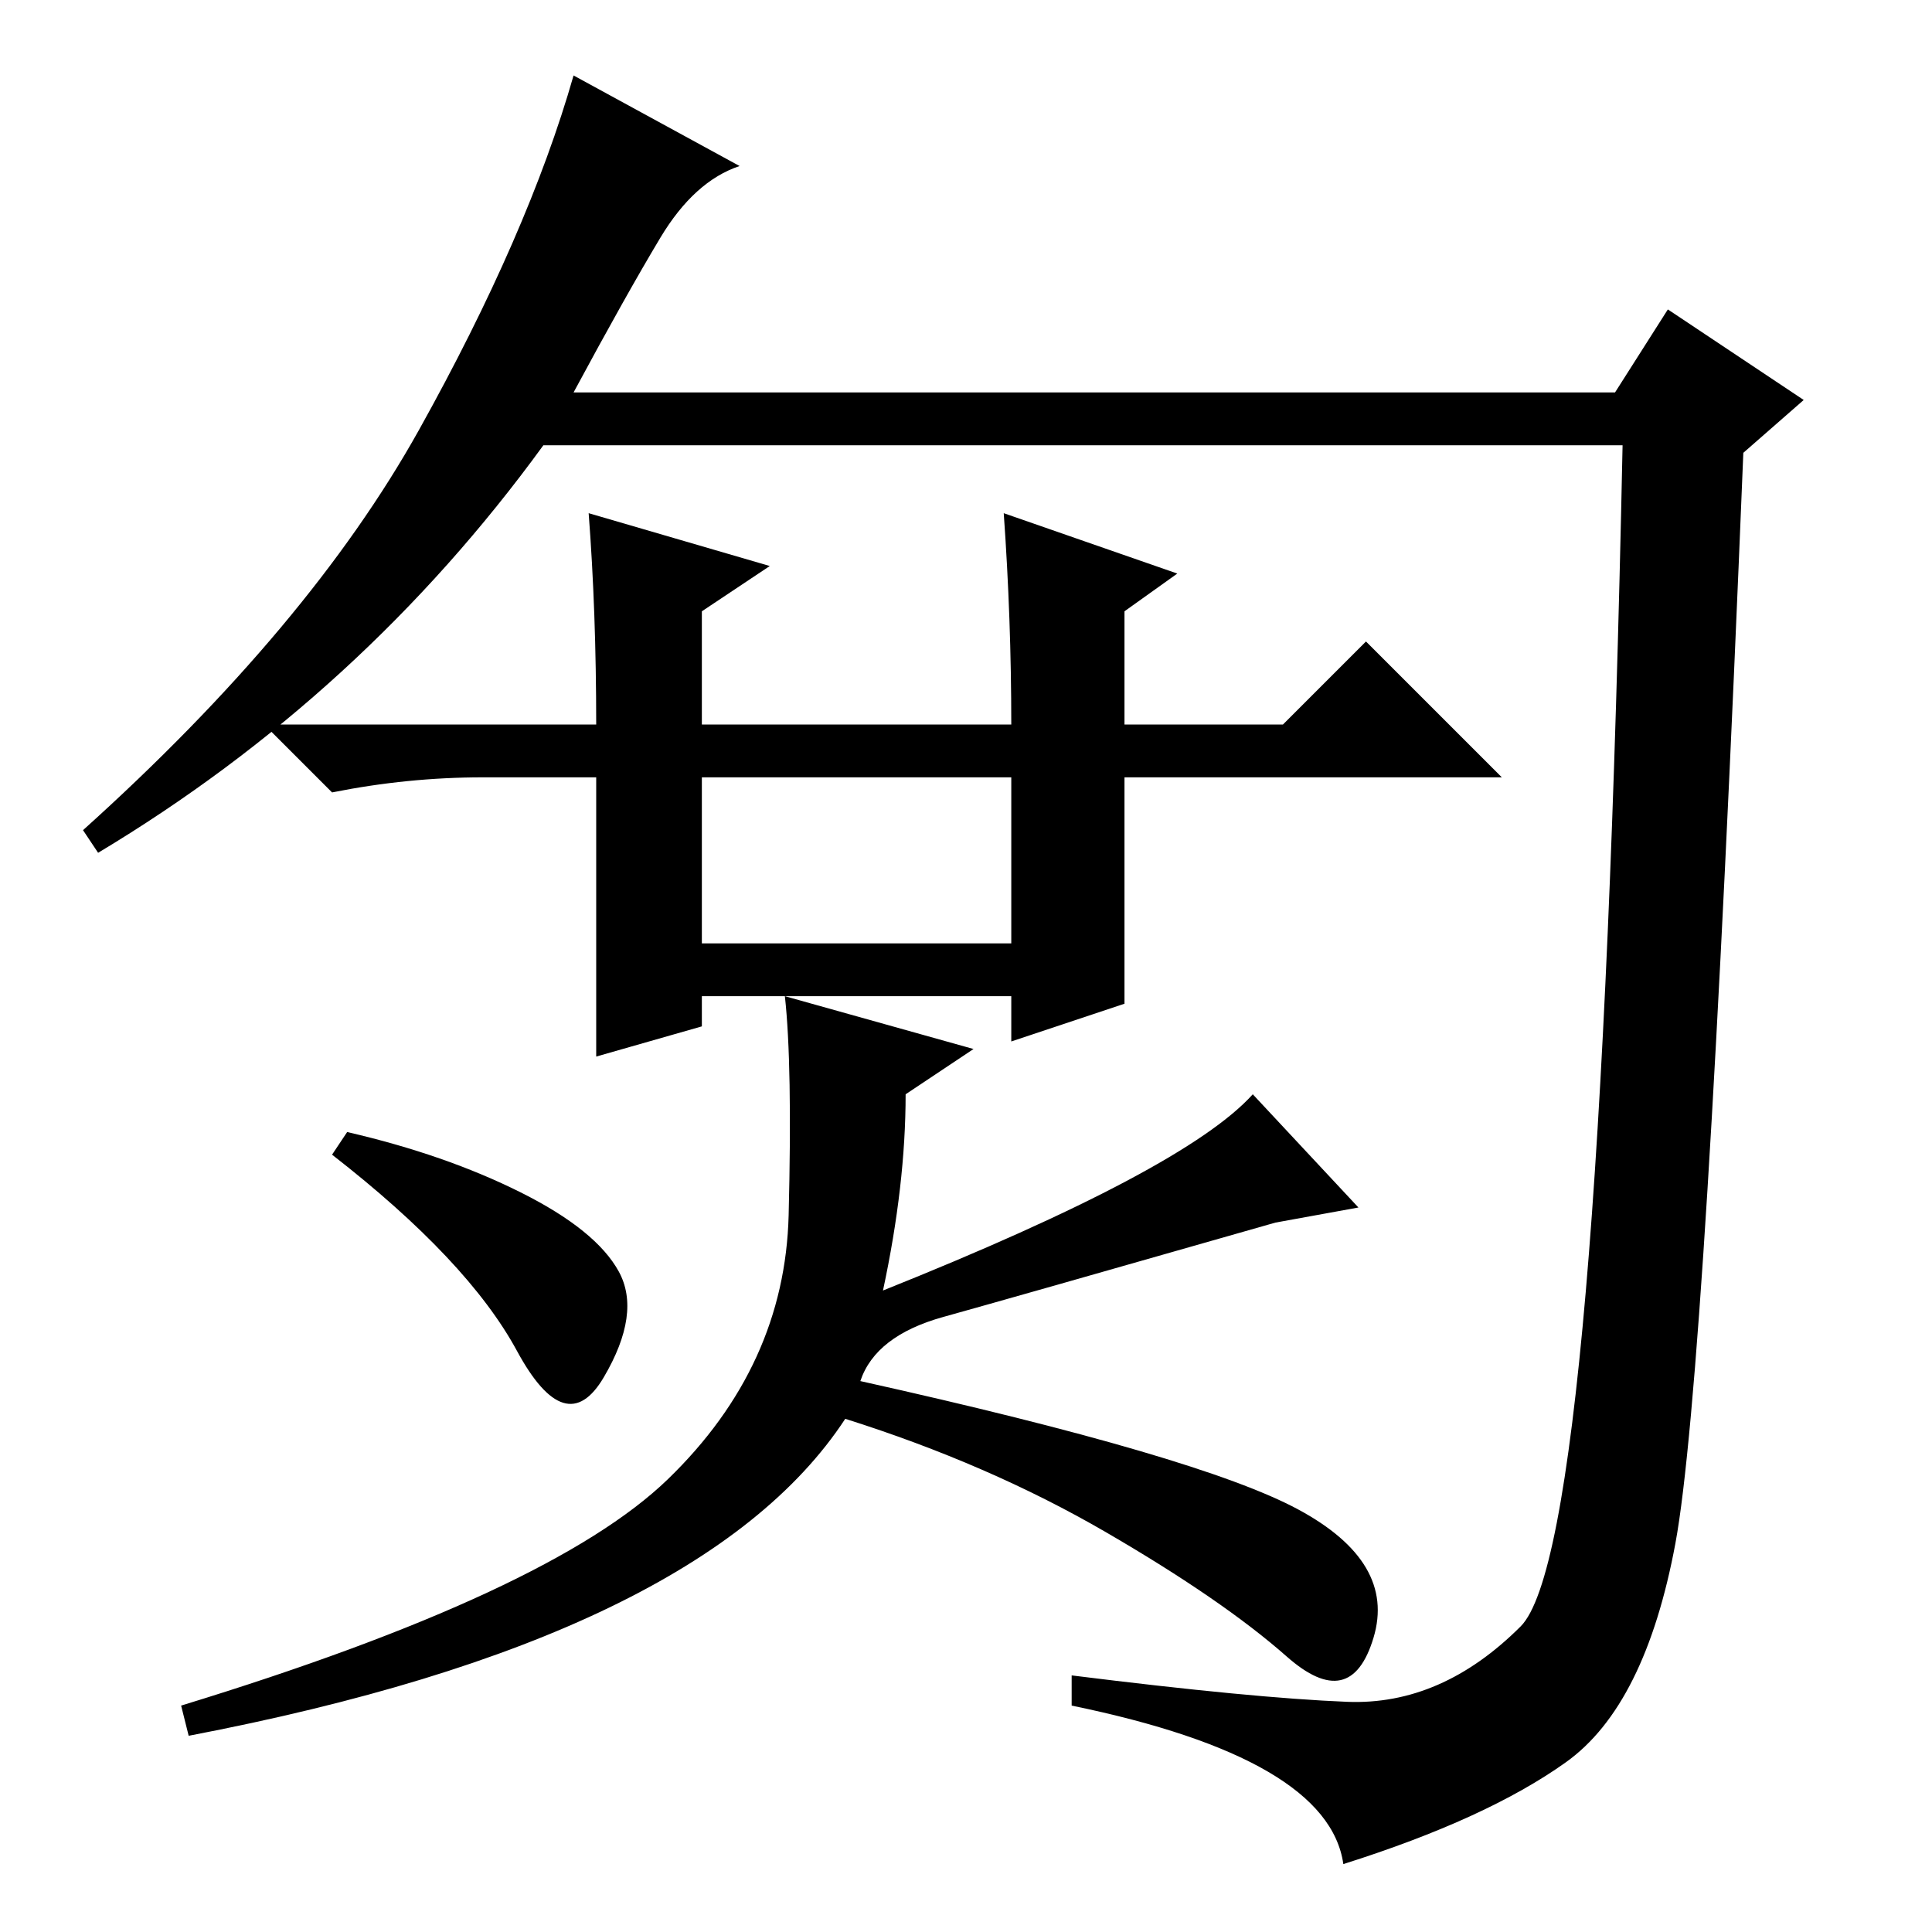 <?xml version="1.0" standalone="no"?>
<!DOCTYPE svg PUBLIC "-//W3C//DTD SVG 1.1//EN" "http://www.w3.org/Graphics/SVG/1.1/DTD/svg11.dtd" >
<svg xmlns="http://www.w3.org/2000/svg" xmlns:xlink="http://www.w3.org/1999/xlink" version="1.1" viewBox="0 -36 256 256">
  <g transform="matrix(1 0 0 -1 0 220)">
   <path fill="currentColor"
d="M76 204h138l7 11l18 -12l-8 -7q-5 -123 -9 -144.5t-14.5 -29t-29.5 -13.5q-2 14 -36 21v4q24 -3 36.5 -3.5t23 10t13.5 156.5h-143q-24 -33 -59 -54l-2 3q30 27 44.5 53t20.5 47l22 -12q-6 -2 -10.5 -9.5t-11.5 -20.5zM134 118v6h-41v-4l-14 -4v37h-15q-10 0 -20 -2l-9 9
h44q0 15 -1 28l24 -7l-9 -6v-15h41q0 14 -1 28l23 -8l-7 -5v-15h21l11 11l18 -18h-50v-30zM93 131h41v22h-41v-22zM69 98q10 -5 13 -10.5t-2 -14t-11.5 3.5t-24.5 26l2 3q13 -3 23 -8zM125 81.5q-9 -2.5 -11 -8.5q45 -10 58 -17t10 -17t-11.5 -2.5t-24 16.5t-34.5 15
q-19 -29 -87 -42l-1 4q49 15 64.5 30t16 35t-0.5 29l25 -7l-9 -6q0 -12 -3 -26q40 16 49 26l14 -15l-11 -2q-35 -10 -44 -12.5z" />
  </g>

</svg>
